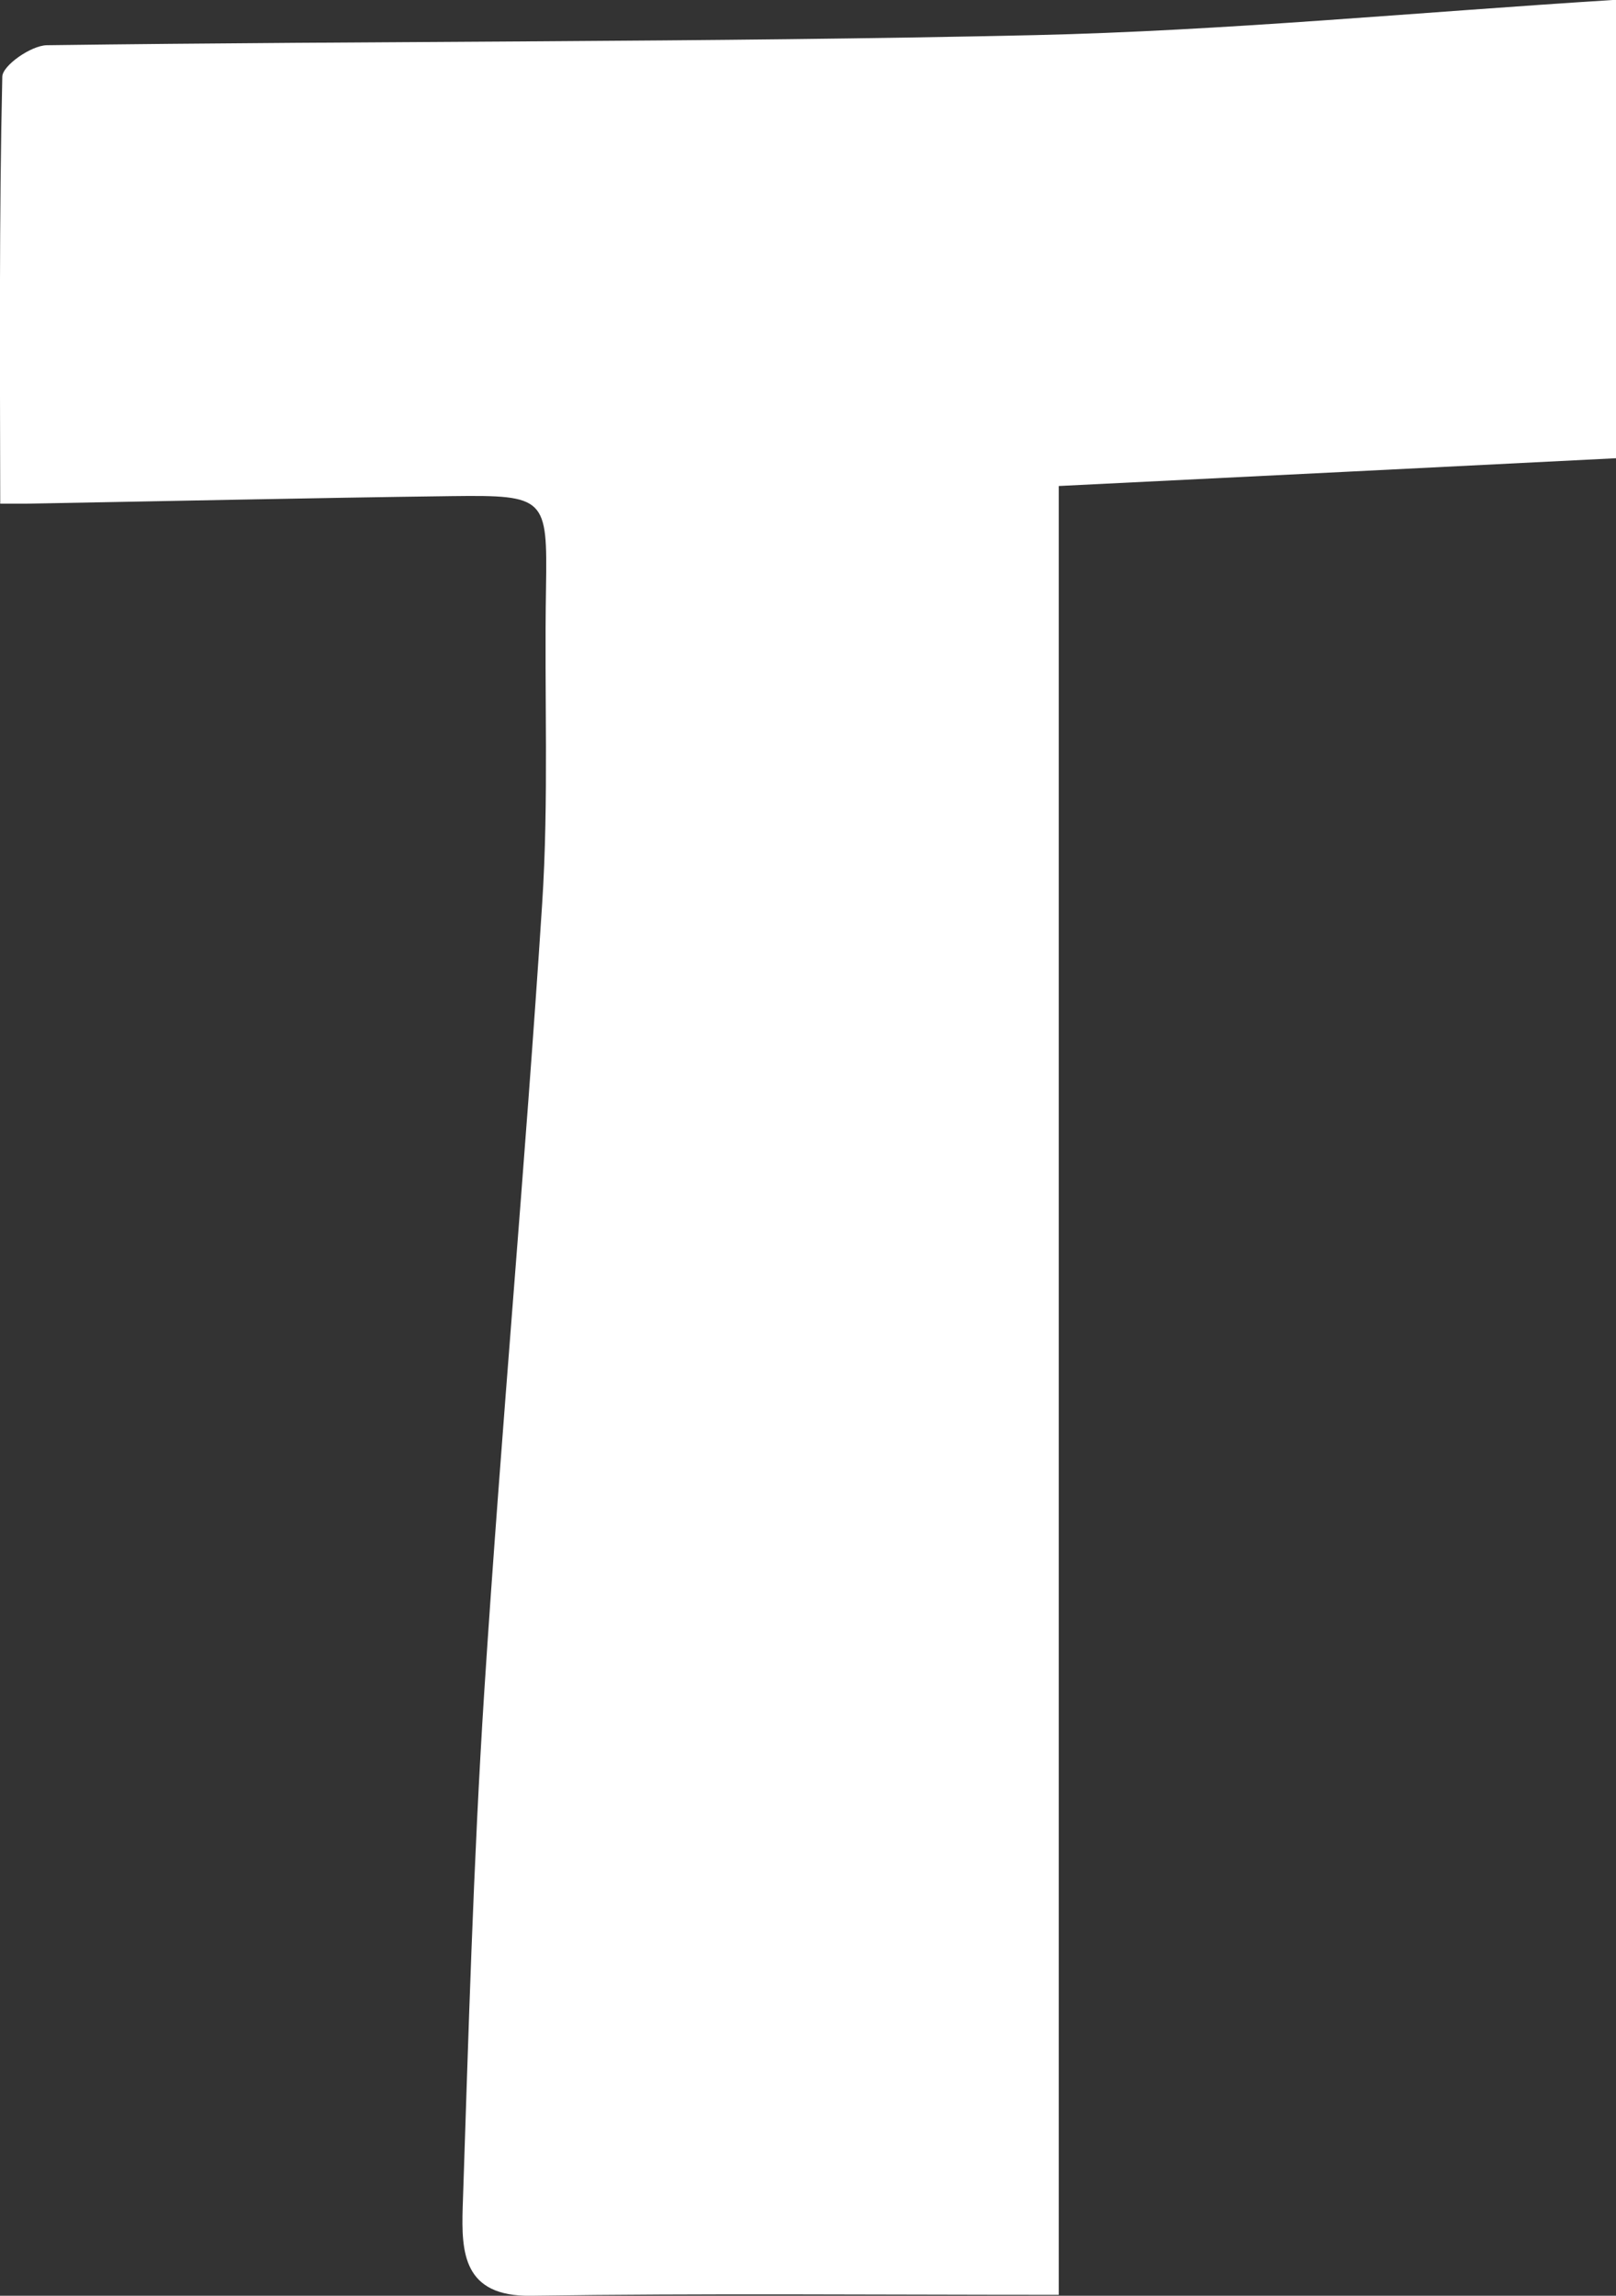 <?xml version="1.0" encoding="UTF-8"?>
<svg id="_레이어_2" data-name="레이어 2" xmlns="http://www.w3.org/2000/svg" viewBox="0 0 70.41 100">
  <rect x="0" y="0" width="70.41" height="100" fill="#333333" stroke="none"/>
  <defs>
    <style>
      .cls-1 {
        fill: #fff;
        stroke-width: 0px;
      }
    </style>
  </defs>
  <g id="_레이어_1-2" data-name="레이어 1">
    <path class="cls-1" d="M70.41,0v19.96c-7.75.39-15.72.79-24.28,1.21v78.79c-8.07,0-15.54-.07-23,.04-2.95.04-3.03-1.88-2.97-3.85.25-7.49.46-14.99.94-22.47.74-11.43,1.78-22.85,2.52-34.28.3-4.58.09-9.19.17-13.79.06-3.93,0-4.05-4.09-4-6.21.08-12.42.22-18.62.33-.51,0-1.03,0-1.07,0C0,15.6-.04,9.47.1,3.34c.01-.49,1.26-1.36,1.94-1.37,14.35-.19,28.71-.12,43.06-.44,8.22-.19,16.43-.98,25.32-1.54Z"/>
  </g>
</svg>